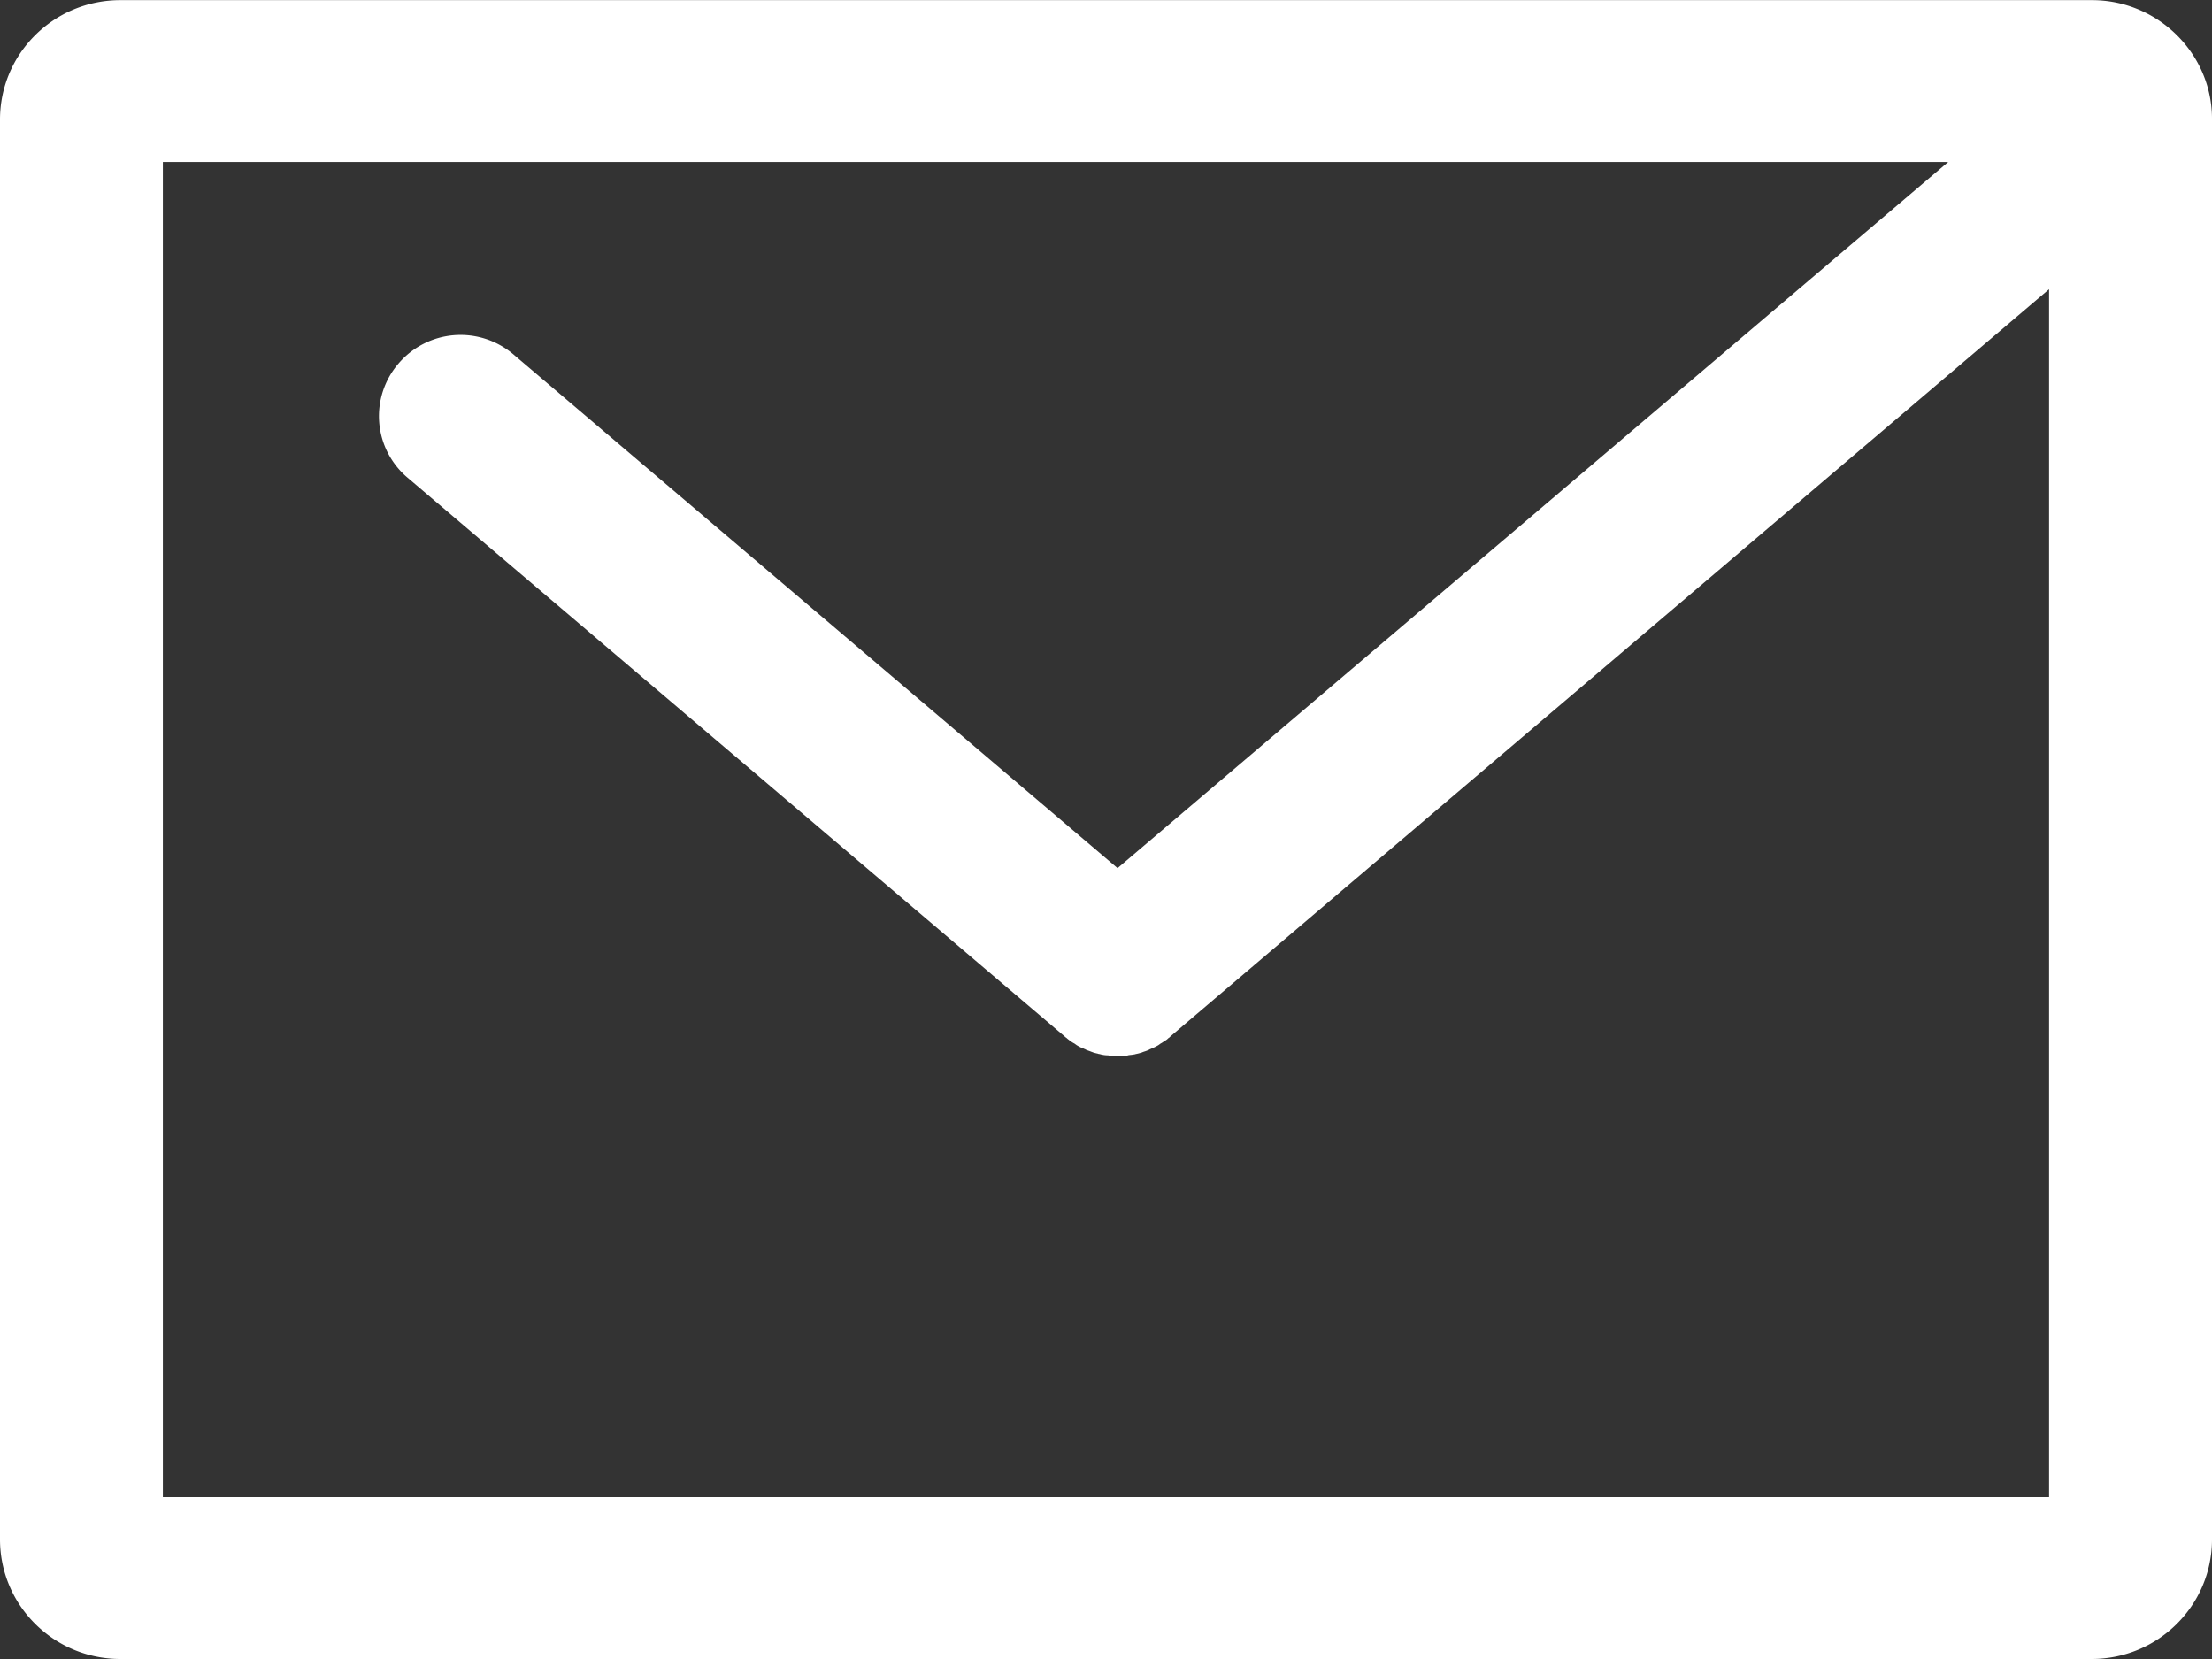<svg xmlns="http://www.w3.org/2000/svg" width="32" height="24">
    <rect width="100%" height="100%" fill="#333333" stroke="none"/>
    <path fill="#FFF" fill-rule="evenodd" d="M30.265.002H1.741C.779.002 0 .775 0 1.73v20.539C0 23.225.779 24 1.741 24h28.518c.962 0 1.741-.775 1.741-1.731V1.73c.006-.949-.779-1.728-1.735-1.728zm-.622 21.656H2.356V2.343h25.828L16.167 12.559 7.429 5.128a1.18 1.18 0 0 0-1.663.13 1.165 1.165 0 0 0 .131 1.653l9.504 8.082c.013.014.026.02.033.027.013.013.026.02.039.032.02.014.046.033.072.045.006.007.02.013.026.02.033.02.066.039.105.052.006.006.019.006.026.013.026.013.052.02.085.033.013.006.02.006.033.013l.078.02c.013 0 .026.007.033.007a.415.415 0 0 0 .085.012c.013 0 .02 0 .033.006.039.007.078.007.118.007.039 0 .078 0 .118-.007.013 0 .019 0 .032-.006.026-.006.059-.006.085-.012.013 0 .026-.007.033-.007l.079-.02c.013-.007.019-.007.032-.013a.466.466 0 0 0 .085-.033c.007-.007.02-.007.027-.013a.72.72 0 0 0 .104-.052c.007-.007.02-.013.026-.02.027-.012.046-.031.072-.045a.144.144 0 0 0 .04-.032.11.11 0 0 0 .032-.027L29.643 4.184v17.474z"/>
</svg>
